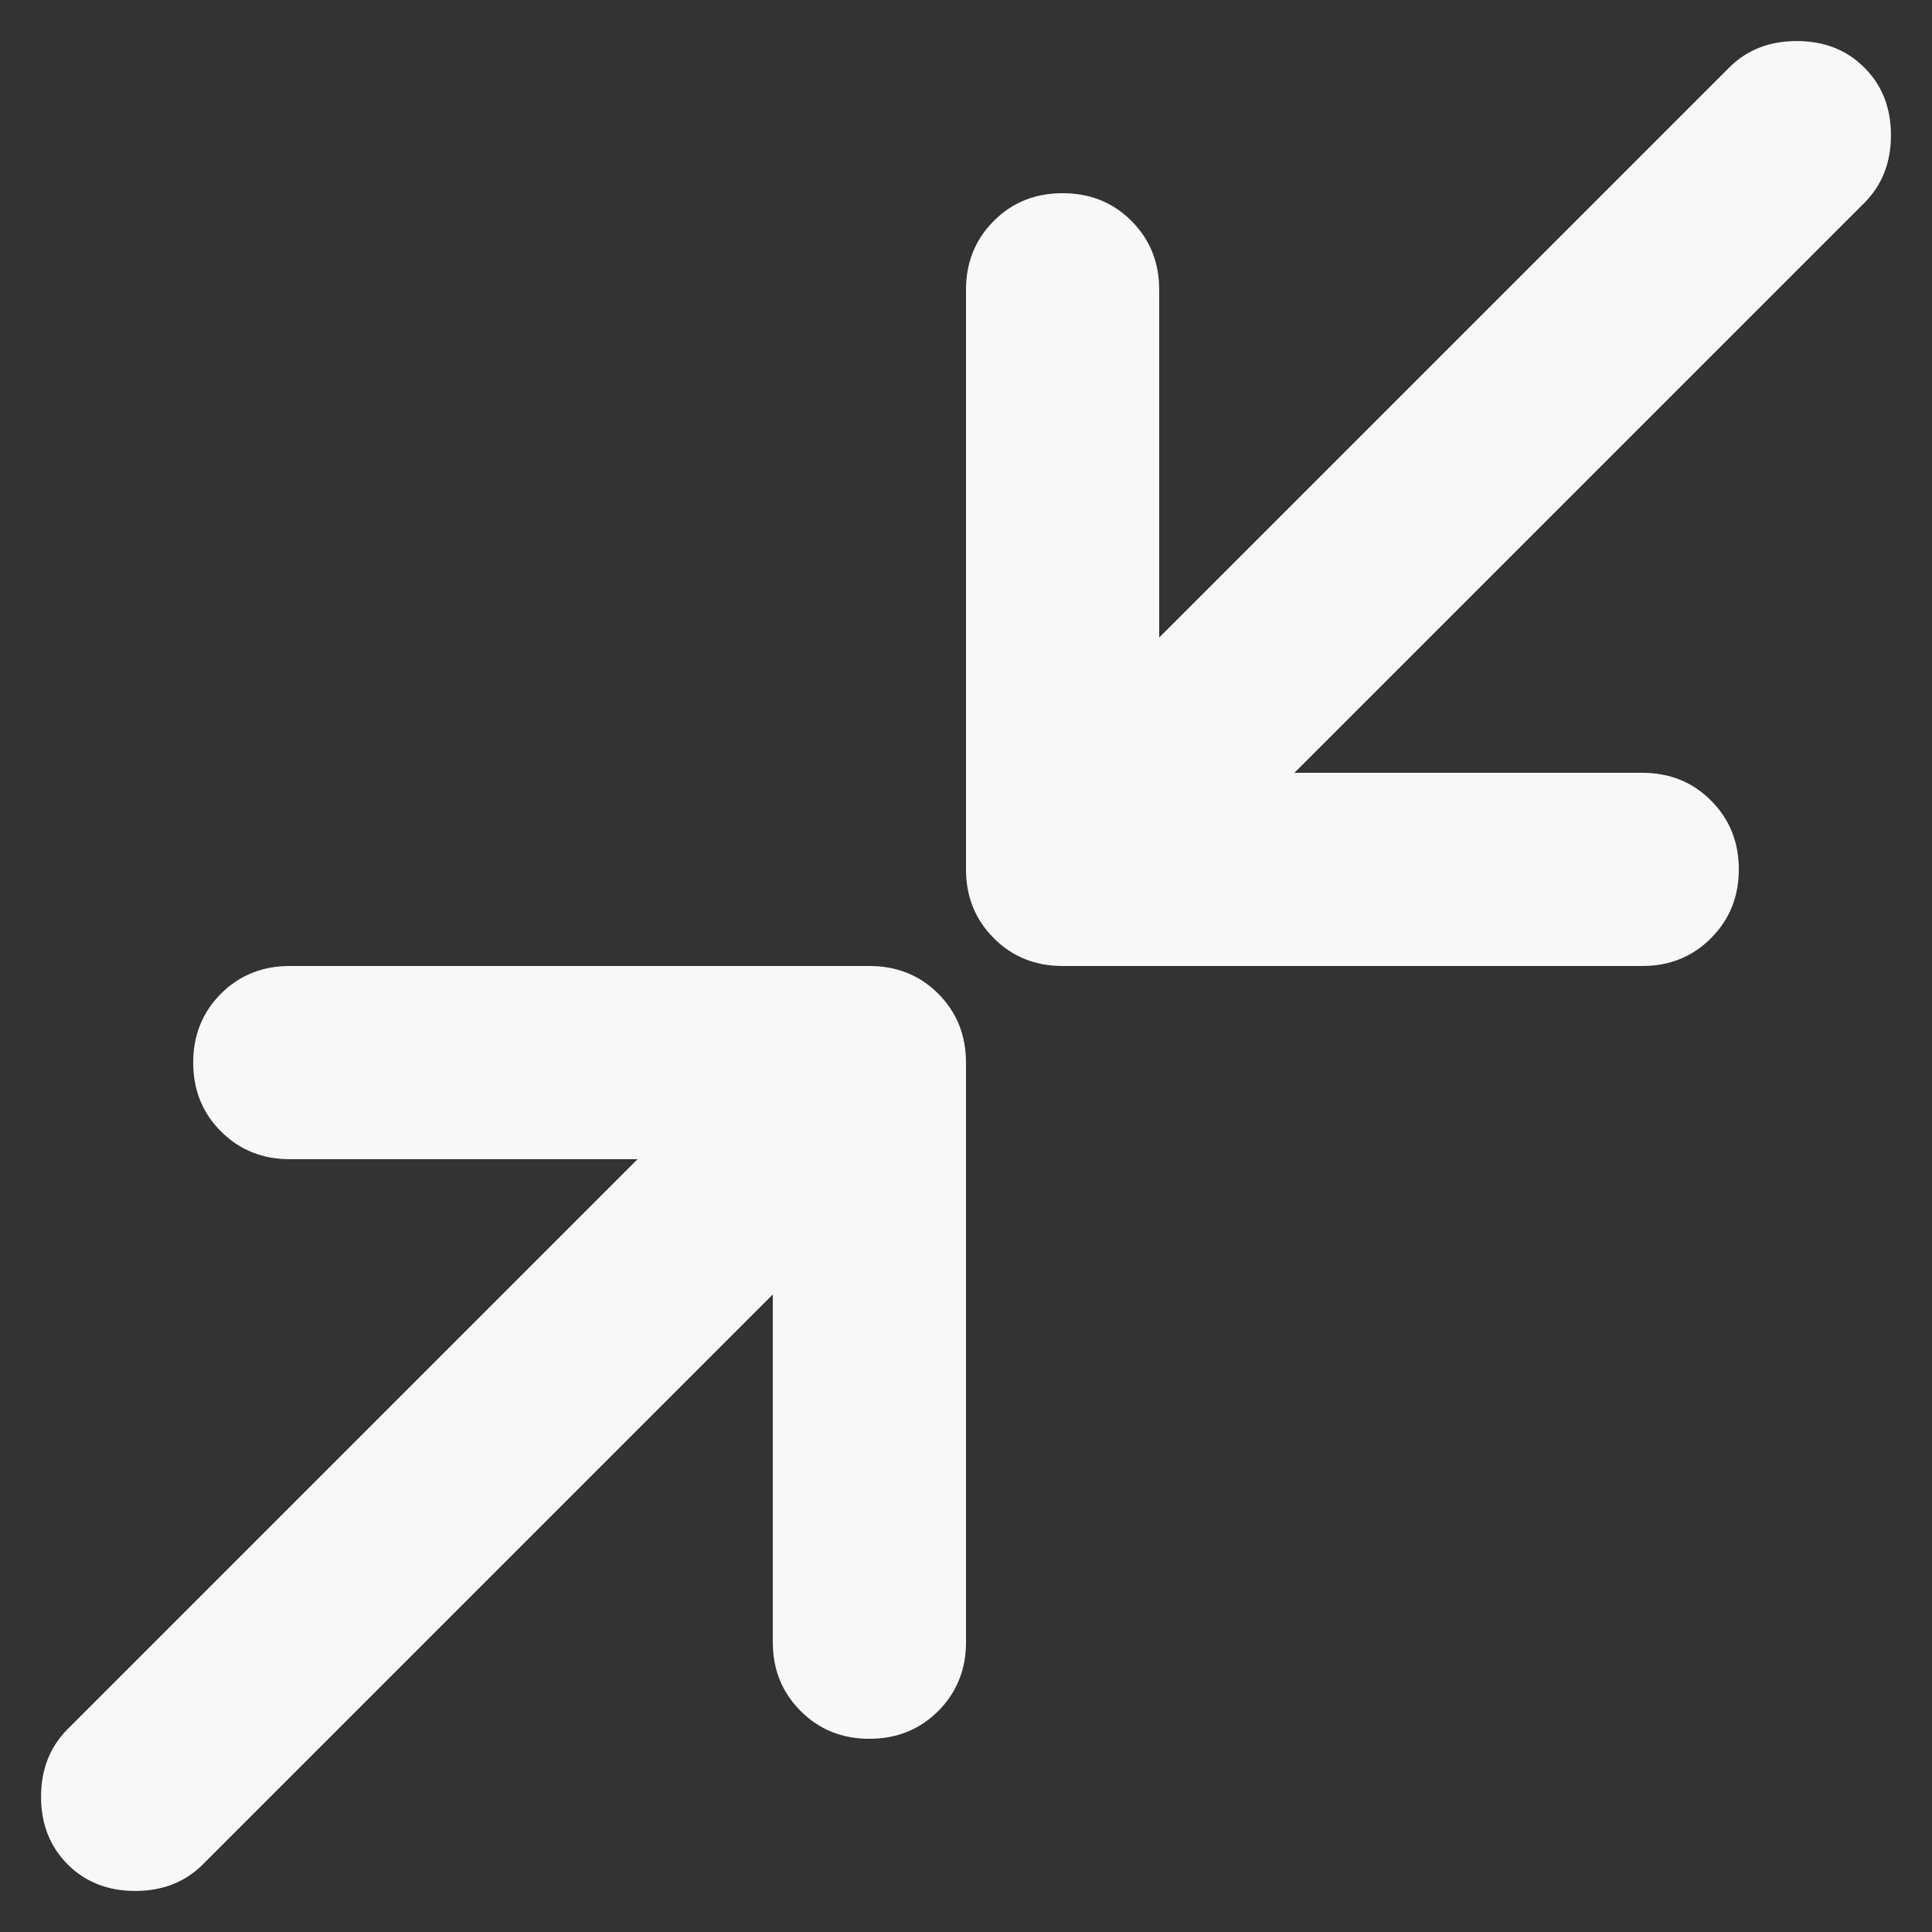 <svg width="20" height="20" viewBox="0 0 20 20" fill="none" xmlns="http://www.w3.org/2000/svg">
<rect x="0" y="0" width="20" height="20" fill="#333333" stroke="none"/>
<path d="M11 10C10.717 10 10.479 9.904 10.288 9.712C10.096 9.52 10 9.283 10 9V3C10 2.716 10.096 2.479 10.288 2.287C10.479 2.095 10.717 2 11 2C11.283 2 11.521 2.095 11.713 2.287C11.904 2.479 12 2.716 12 3V6.6L17.9 0.7C18.083 0.516 18.317 0.425 18.6 0.425C18.883 0.425 19.117 0.516 19.3 0.7C19.483 0.883 19.575 1.116 19.575 1.4C19.575 1.683 19.483 1.916 19.3 2.1L13.4 8H17C17.283 8 17.521 8.095 17.712 8.287C17.904 8.479 18 8.716 18 9C18 9.283 17.904 9.52 17.712 9.712C17.521 9.904 17.283 10 17 10H11ZM0.7 19.3C0.517 19.116 0.425 18.883 0.425 18.6C0.425 18.317 0.517 18.083 0.7 17.9L6.6 12H3C2.717 12 2.479 11.904 2.287 11.712C2.096 11.521 2 11.283 2 11C2 10.716 2.096 10.479 2.287 10.287C2.479 10.095 2.717 10 3 10H9C9.283 10 9.521 10.095 9.713 10.287C9.904 10.479 10 10.716 10 11V17C10 17.283 9.904 17.52 9.713 17.712C9.521 17.904 9.283 18 9 18C8.717 18 8.479 17.904 8.288 17.712C8.096 17.52 8 17.283 8 17V13.4L2.1 19.3C1.917 19.483 1.683 19.575 1.4 19.575C1.117 19.575 0.883 19.483 0.7 19.3Z" fill="#F8F8F8"/>
</svg>
